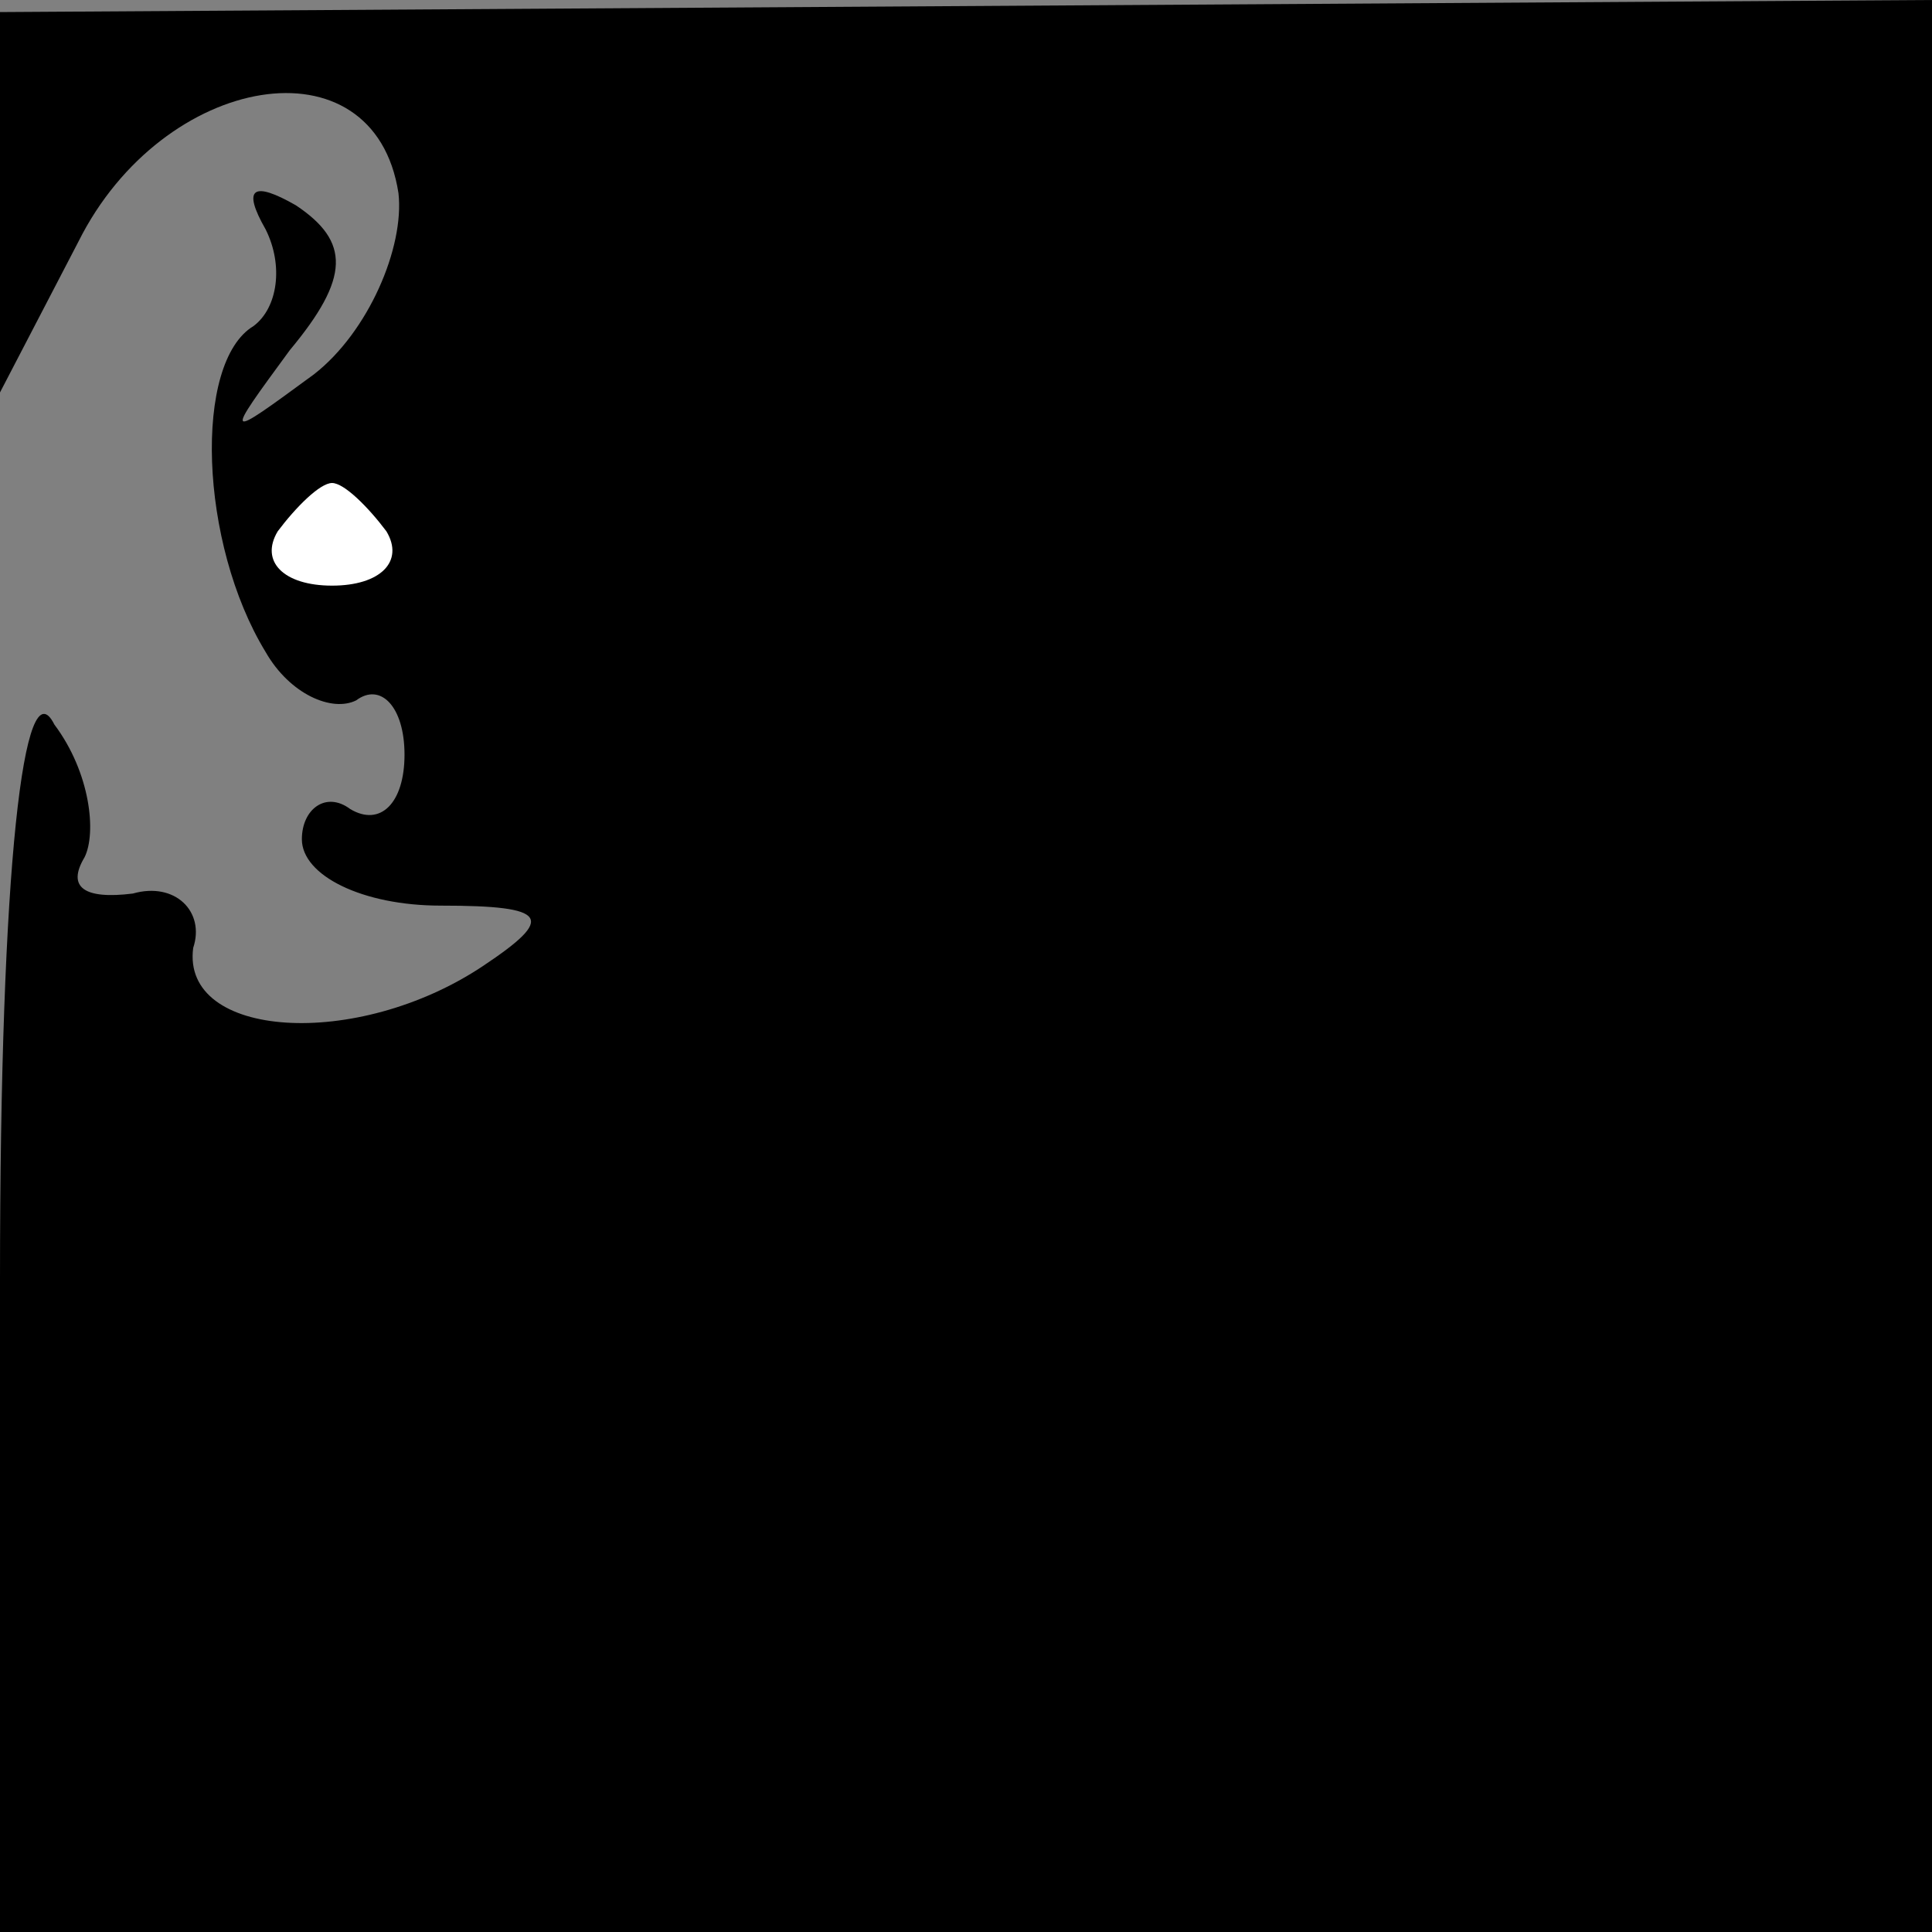 <?xml version="1.0" standalone="no"?>
<!DOCTYPE svg PUBLIC "-//W3C//DTD SVG 20010904//EN"
 "http://www.w3.org/TR/2001/REC-SVG-20010904/DTD/svg10.dtd">
<svg version="1.0" xmlns="http://www.w3.org/2000/svg"
 width="32pt" height="32pt" viewBox="0 0 32 32"
 preserveAspectRatio="xMidYMid meet">
<rect x="0" y="0" width="32" height="32" fill="#808080" stroke="none"/>
<g transform="translate(0,32) scale(0.1,-0.1)"
fill="#000000" stroke="none">
<path fill="#000000" stroke="none" d="M0 286 l0 -31 13 25 c14 28 49 34 53 8
1 -9 -5 -23 -14 -30 -15 -11 -15 -11 -4 4 10 12 10 18 1 24 -7 4 -9 3 -5 -4 3
-6 2 -13 -2 -16 -10 -6 -9 -36 2 -54 4 -7 11 -10 15 -8 4 3 8 -1 8 -9 0 -8 -4
-12 -9 -9 -4 3 -8 0 -8 -5 0 -6 10 -11 23 -11 18 0 19 -2 7 -10 -21 -14 -50
-12 -48 3 2 6 -3 11 -10 9 -8 -1 -11 1 -8 6 2 4 1 14 -5 22 -5 10 -9 -23 -9
-92 l0 -108 160 0 160 0 0 160 0 160 -160 -1 -160 -1 0 -32z"/>
<path fill="#ffffff" stroke="none" d="M64 232 c3 -5 -1 -9 -9 -9 -8 0 -12 4
-9 9 3 4 7 8 9 8 2 0 6 -4 9 -8z"/>
</g>
</svg>

